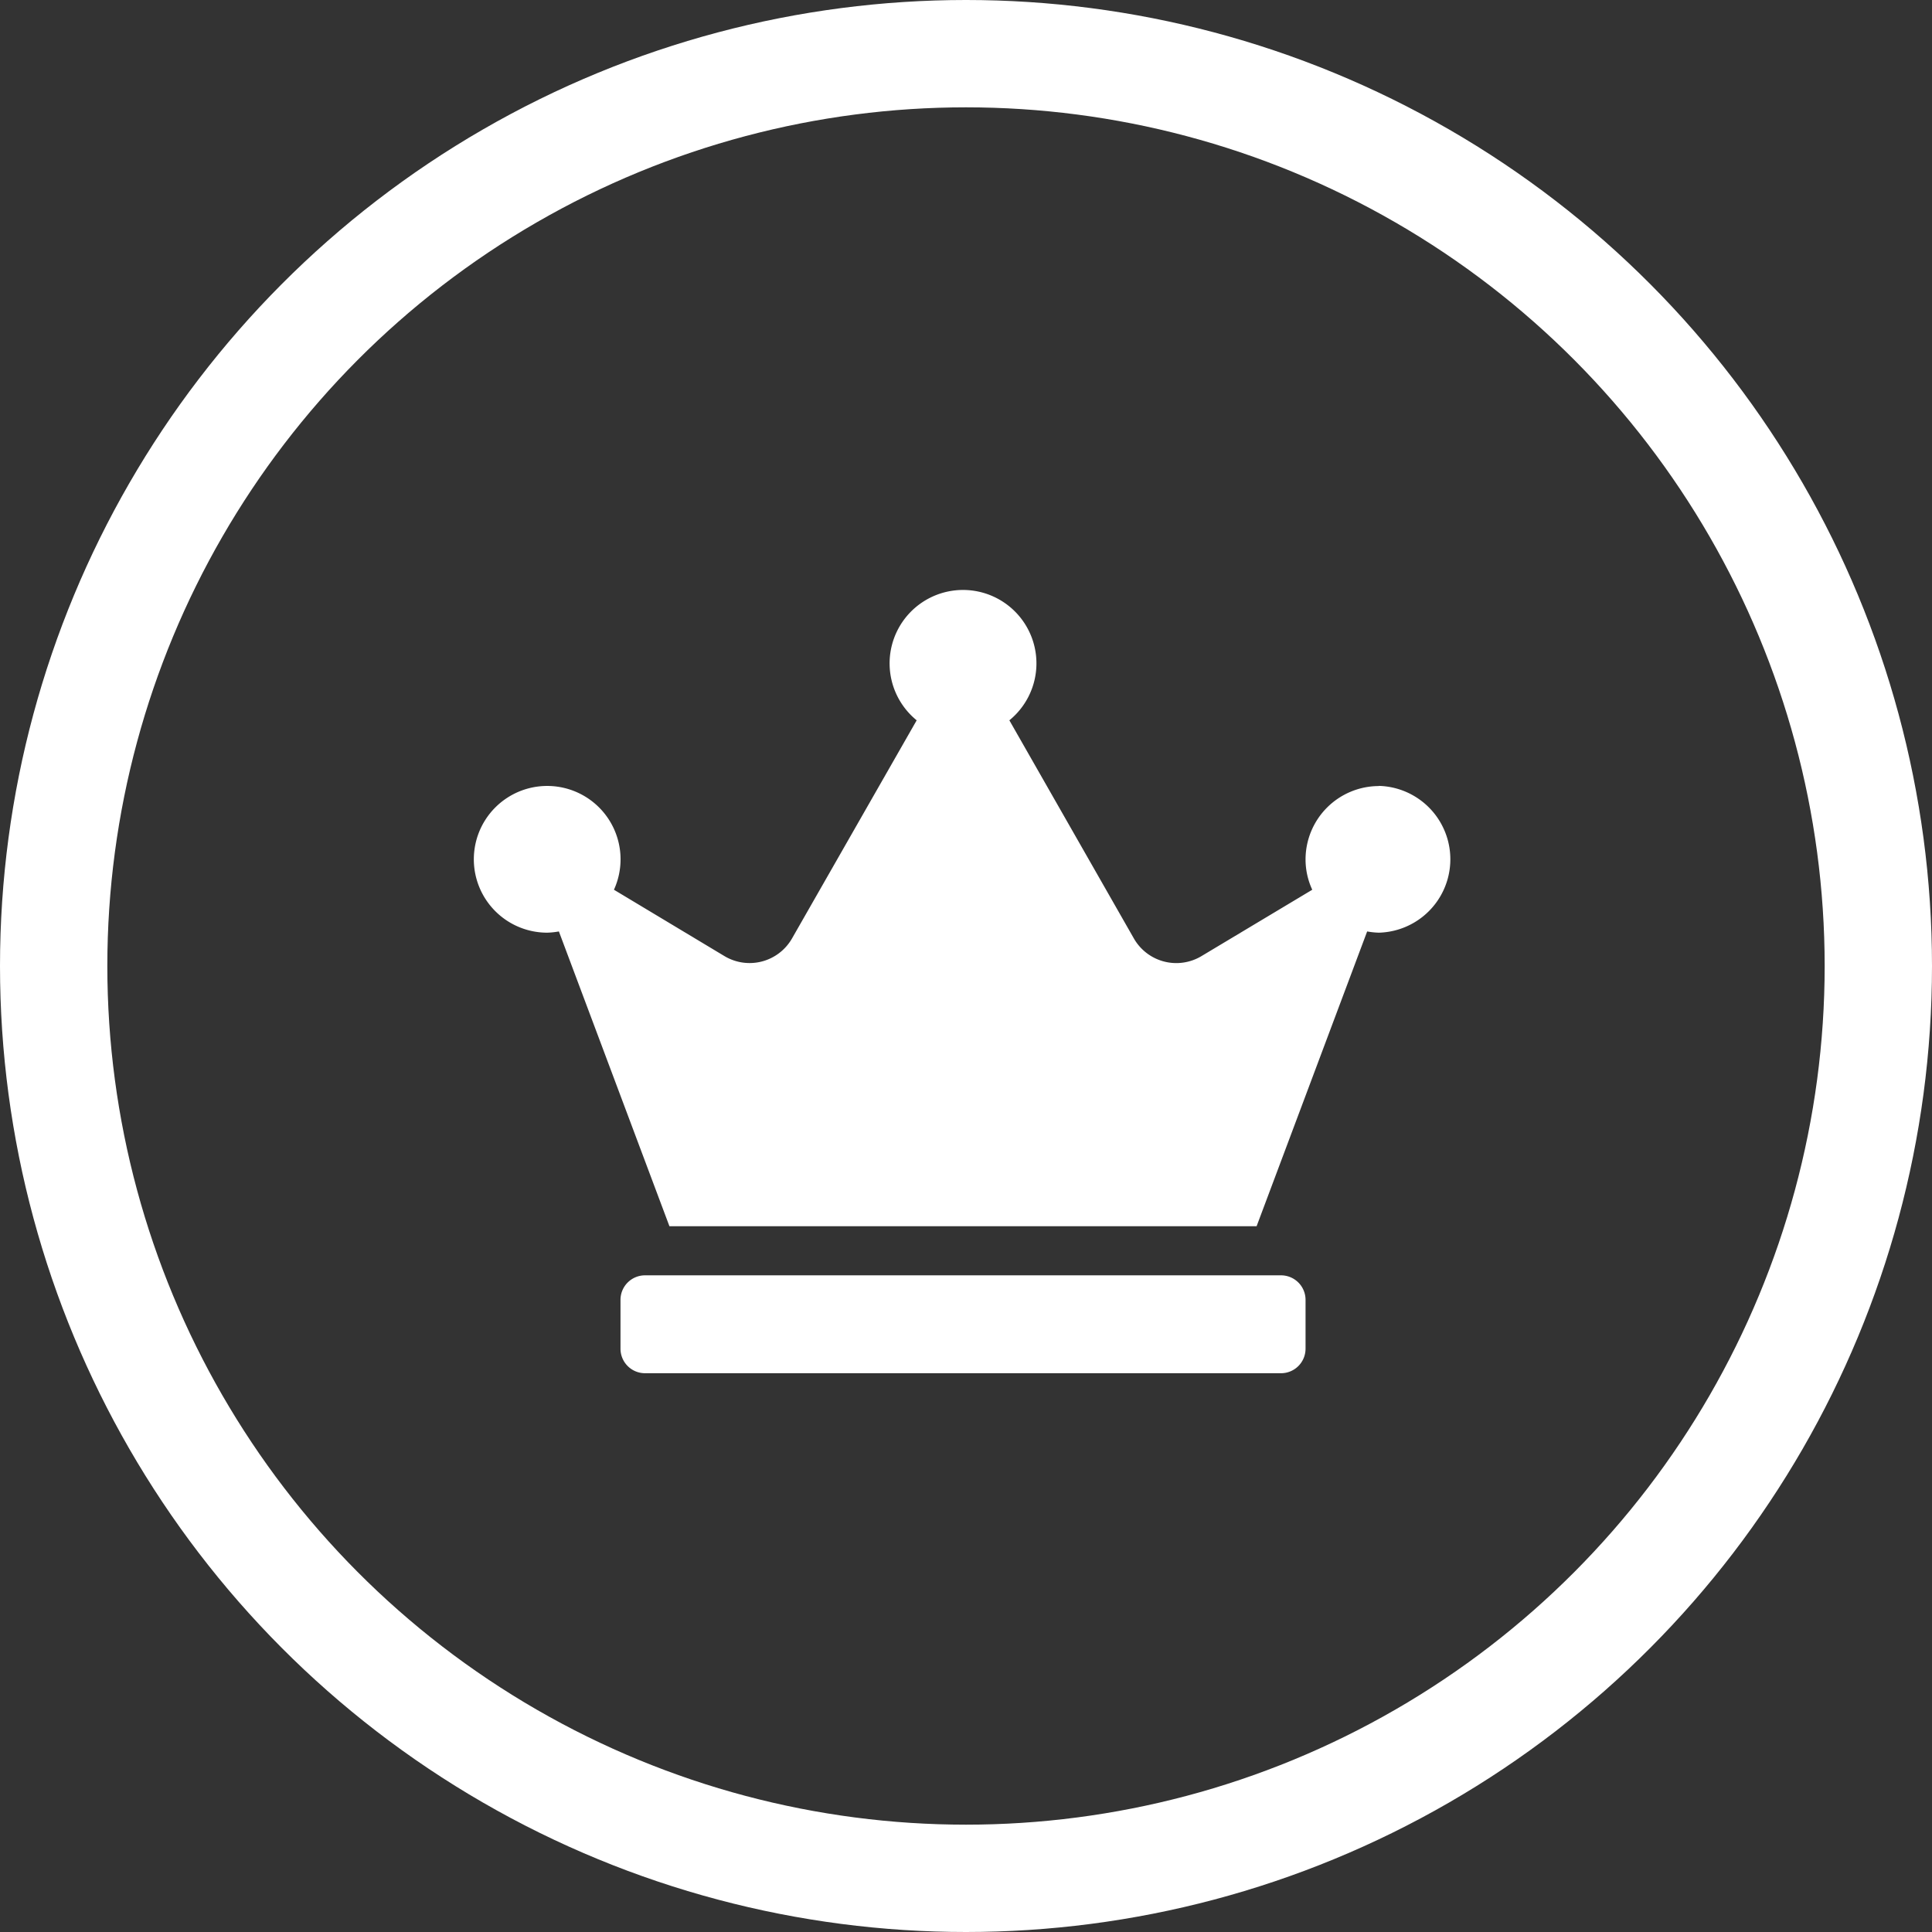 <svg xmlns="http://www.w3.org/2000/svg" width="36" height="36" viewBox="0 0 36 36"><rect x="0" y="0" width="36" height="36" fill="#333333" stroke="none"/><defs><style>.a{fill:#fff;}.b,.d{fill:none;}.b{stroke:#fff;stroke-width:2px;}.c{stroke:none;}</style></defs><g transform="translate(-369.219 -157.809)"><path class="a" d="M15.044,12.764H3.191a.457.457,0,0,0-.456.456v.912a.457.457,0,0,0,.456.456H15.044a.457.457,0,0,0,.456-.456V13.22A.457.457,0,0,0,15.044,12.764Zm1.823-9.117A1.368,1.368,0,0,0,15.5,5.015a1.34,1.34,0,0,0,.125.564L13.562,6.815A.911.911,0,0,1,12.3,6.485L9.981,2.422a1.368,1.368,0,1,0-1.727,0L5.932,6.485a.911.911,0,0,1-1.259.331L2.613,5.579a1.367,1.367,0,1,0-1.245.8,1.4,1.4,0,0,0,.219-.023l2.06,5.493H14.588l2.06-5.493a1.4,1.4,0,0,0,.219.023,1.368,1.368,0,0,0,0-2.735Z" transform="translate(378.046 168.809)"/><g class="b" transform="translate(369.219 157.809)"><circle class="c" cx="18" cy="18" r="18"/><circle class="d" cx="18" cy="18" r="17"/></g></g></svg>
